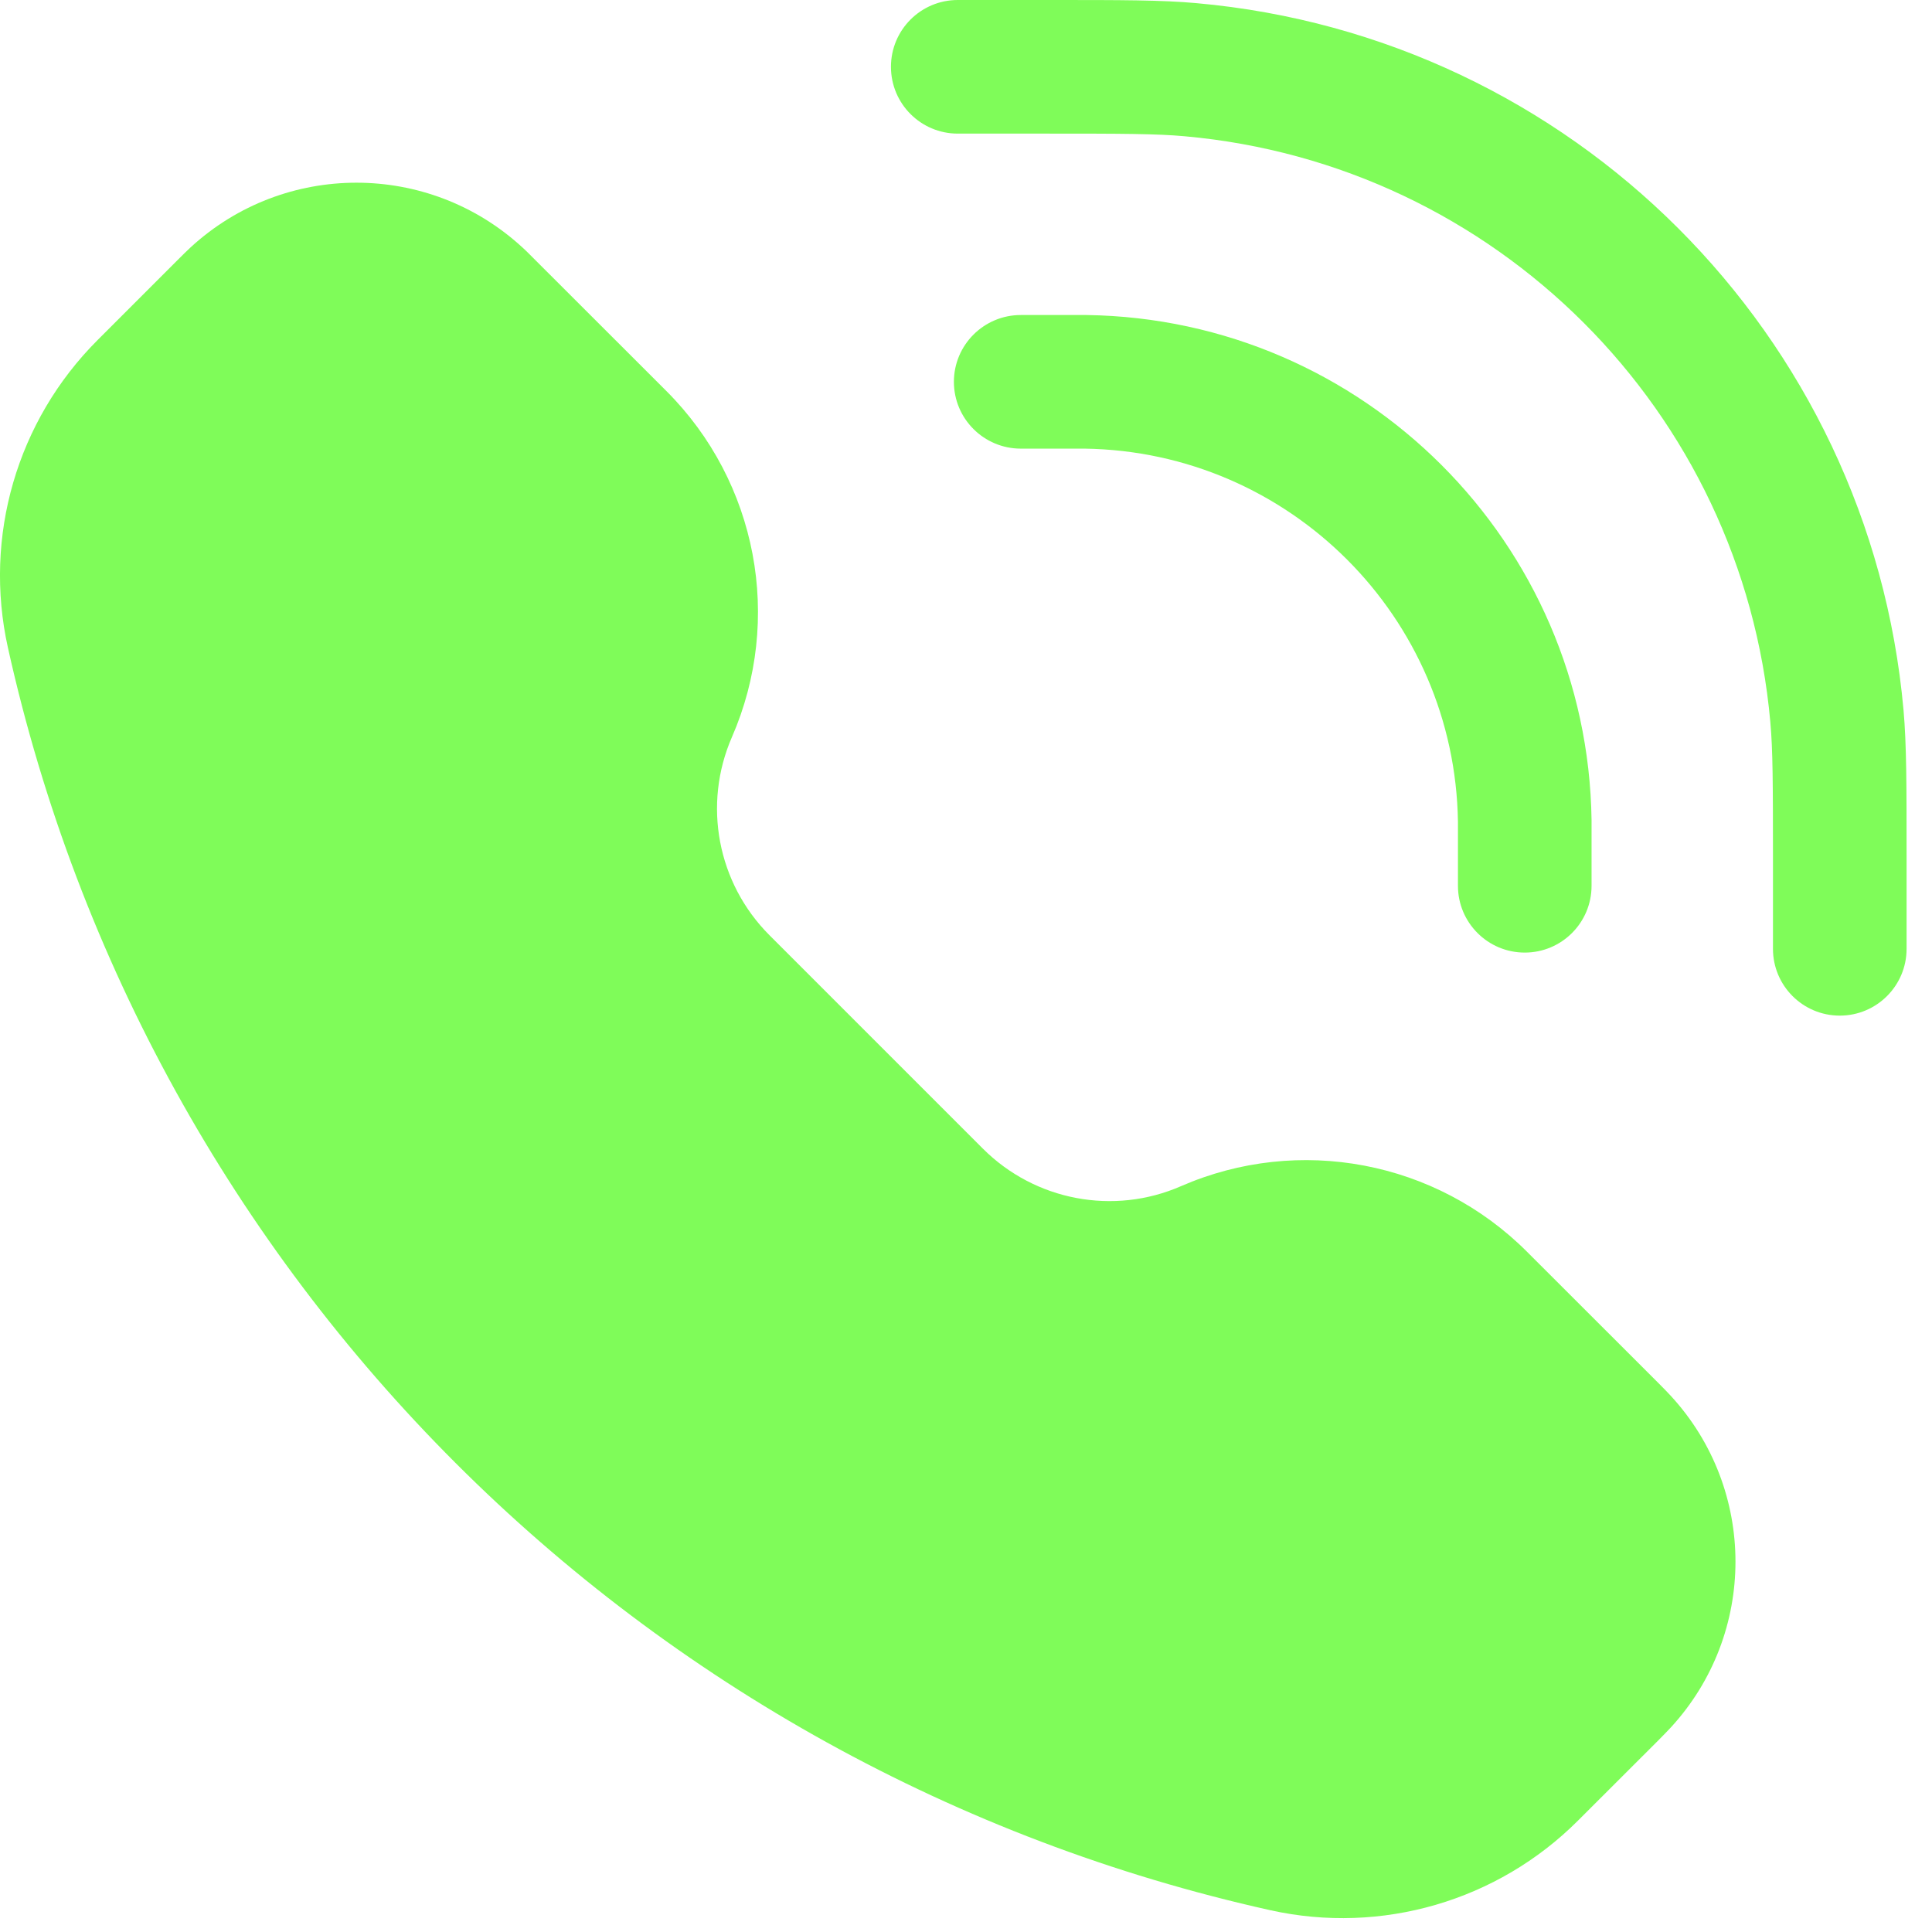 <svg width="19" height="19" viewBox="0 0 19 19" fill="none" xmlns="http://www.w3.org/2000/svg">
<path d="M10.287 1.314C11.041 1.314 11.375 1.315 11.65 1.34C14.711 1.614 17.136 4.039 17.41 7.1C17.435 7.375 17.436 7.709 17.436 8.464V9.331C17.436 9.694 17.73 9.988 18.093 9.988C18.456 9.988 18.75 9.694 18.75 9.331V8.419C18.75 7.721 18.75 7.324 18.72 6.983C18.389 3.289 15.461 0.361 11.767 0.031C11.426 -2.02566e-05 11.029 -1.272e-05 10.331 5.4528e-07H9.419C9.056 5.4528e-07 8.762 0.294 8.762 0.657C8.762 1.02 9.056 1.314 9.419 1.314L10.287 1.314Z" fill="#7FFC59"/>
<path d="M5.136 2.432C4.214 1.585 2.797 1.585 1.875 2.432C1.838 2.466 1.797 2.507 1.745 2.559L0.959 3.345C0.167 4.137 -0.165 5.277 0.078 6.37C1.455 12.568 6.296 17.408 12.494 18.786C13.586 19.028 14.727 18.696 15.518 17.905L16.305 17.119C16.357 17.066 16.397 17.026 16.432 16.988C17.279 16.066 17.279 14.649 16.432 13.728C16.397 13.69 16.357 13.649 16.305 13.597L15.017 12.31C14.123 11.416 12.774 11.16 11.615 11.665C10.952 11.955 10.179 11.808 9.667 11.297L7.567 9.197C7.055 8.685 6.909 7.912 7.198 7.249C7.703 6.09 7.448 4.74 6.554 3.846L5.266 2.559C5.214 2.507 5.174 2.466 5.136 2.432Z" fill="#7FFC59"/>
<path d="M10.039 3.098C9.676 3.098 9.381 3.392 9.381 3.755C9.381 4.118 9.676 4.412 10.039 4.412H10.534C10.611 4.412 10.642 4.412 10.667 4.412C12.682 4.441 14.309 6.068 14.338 8.083C14.338 8.108 14.338 8.139 14.338 8.216V8.711C14.338 9.074 14.632 9.368 14.995 9.368C15.358 9.368 15.652 9.074 15.652 8.711V8.209C15.652 8.141 15.652 8.1 15.652 8.064C15.613 5.338 13.412 3.137 10.686 3.098C10.65 3.098 10.609 3.098 10.54 3.098H10.039Z" fill="#7FFC59"/>
</svg>
